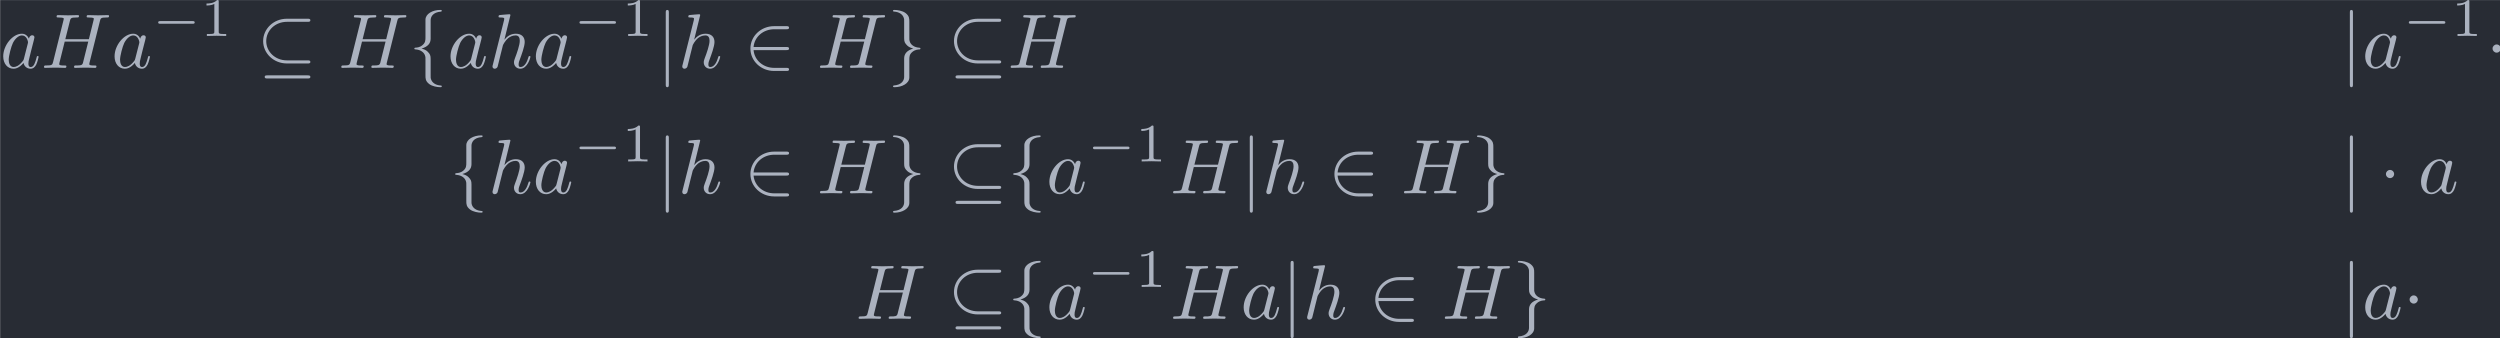 <?xml version='1.0' encoding='UTF-8'?>
<!-- This file was generated by dvisvgm 2.13.3 -->
<svg version='1.1' xmlns='http://www.w3.org/2000/svg' xmlns:xlink='http://www.w3.org/1999/xlink' width='375.879pt' height='50.818pt' viewBox='84.34 35.575 375.879 50.818'>
<defs>
<path id='g0-1' d='M1.913-2.491C1.913-2.78 1.674-3.019 1.385-3.019S.857-2.78 .857-2.491S1.096-1.963 1.385-1.963S1.913-2.202 1.913-2.491Z'/>
<path id='g0-18' d='M6.565-5.938C6.735-5.938 6.914-5.938 6.914-6.137S6.735-6.336 6.565-6.336H3.885C2.172-6.336 .827-5.031 .827-3.457C.827-1.853 2.202-.568 3.885-.568H6.565C6.735-.568 6.914-.568 6.914-.767S6.735-.966 6.565-.966H3.905C2.331-.966 1.225-2.132 1.225-3.447C1.225-4.802 2.361-5.938 3.905-5.938H6.565ZM1.375 .966C1.205 .966 1.026 .966 1.026 1.166S1.205 1.365 1.375 1.365H6.565C6.735 1.365 6.914 1.365 6.914 1.166S6.735 .966 6.565 .966H1.375Z'/>
<path id='g0-50' d='M5.46-2.291C5.629-2.291 5.808-2.291 5.808-2.491S5.629-2.69 5.46-2.69H1.235C1.355-4.025 2.501-4.981 3.905-4.981H5.46C5.629-4.981 5.808-4.981 5.808-5.181S5.629-5.38 5.46-5.38H3.885C2.182-5.38 .827-4.085 .827-2.491S2.182 .399 3.885 .399H5.46C5.629 .399 5.808 .399 5.808 .199S5.629 0 5.46 0H3.905C2.501 0 1.355-.956 1.235-2.291H5.46Z'/>
<path id='g0-102' d='M2.819-6.147C2.819-6.545 3.078-7.183 4.164-7.253C4.214-7.263 4.254-7.303 4.254-7.362C4.254-7.472 4.174-7.472 4.065-7.472C3.068-7.472 2.162-6.964 2.152-6.227V-3.955C2.152-3.567 2.152-3.248 1.753-2.919C1.405-2.63 1.026-2.61 .807-2.6C.757-2.59 .717-2.55 .717-2.491C.717-2.391 .777-2.391 .877-2.381C1.534-2.341 2.012-1.983 2.122-1.494C2.152-1.385 2.152-1.365 2.152-1.006V.966C2.152 1.385 2.152 1.704 2.63 2.082C3.019 2.381 3.676 2.491 4.065 2.491C4.174 2.491 4.254 2.491 4.254 2.381C4.254 2.281 4.194 2.281 4.095 2.271C3.467 2.232 2.979 1.913 2.849 1.405C2.819 1.315 2.819 1.295 2.819 .936V-1.156C2.819-1.614 2.74-1.783 2.421-2.102C2.212-2.311 1.923-2.411 1.644-2.491C2.461-2.72 2.819-3.178 2.819-3.756V-6.147Z'/>
<path id='g0-103' d='M2.152 1.166C2.152 1.564 1.893 2.202 .807 2.271C.757 2.281 .717 2.321 .717 2.381C.717 2.491 .827 2.491 .917 2.491C1.883 2.491 2.809 2.002 2.819 1.245V-1.026C2.819-1.415 2.819-1.733 3.218-2.062C3.567-2.351 3.945-2.371 4.164-2.381C4.214-2.391 4.254-2.431 4.254-2.491C4.254-2.59 4.194-2.59 4.095-2.6C3.437-2.64 2.959-2.999 2.849-3.487C2.819-3.597 2.819-3.616 2.819-3.975V-5.948C2.819-6.366 2.819-6.685 2.341-7.064C1.943-7.372 1.255-7.472 .917-7.472C.827-7.472 .717-7.472 .717-7.362C.717-7.263 .777-7.263 .877-7.253C1.504-7.213 1.993-6.894 2.122-6.386C2.152-6.296 2.152-6.276 2.152-5.918V-3.826C2.152-3.367 2.232-3.198 2.55-2.879C2.76-2.67 3.049-2.57 3.328-2.491C2.511-2.262 2.152-1.803 2.152-1.225V1.166Z'/>
<path id='g0-106' d='M1.584-7.113C1.584-7.293 1.584-7.472 1.385-7.472S1.186-7.293 1.186-7.113V2.132C1.186 2.311 1.186 2.491 1.385 2.491S1.584 2.311 1.584 2.132V-7.113Z'/>
<path id='g1-0' d='M5.189-1.576C5.3-1.576 5.467-1.576 5.467-1.743C5.467-1.918 5.307-1.918 5.189-1.918H1.032C.921-1.918 .753-1.918 .753-1.75C.753-1.576 .914-1.576 1.032-1.576H5.189Z'/>
<path id='g3-49' d='M2.336-4.435C2.336-4.624 2.322-4.631 2.127-4.631C1.681-4.191 1.046-4.184 .76-4.184V-3.933C.928-3.933 1.388-3.933 1.771-4.129V-.572C1.771-.342 1.771-.251 1.074-.251H.809V0C.934-.007 1.792-.028 2.05-.028C2.267-.028 3.145-.007 3.299 0V-.251H3.034C2.336-.251 2.336-.342 2.336-.572V-4.435Z'/>
<path id='g2-72' d='M7.601-6.037C7.691-6.396 7.711-6.496 8.438-6.496C8.697-6.496 8.777-6.496 8.777-6.695C8.777-6.804 8.667-6.804 8.638-6.804C8.359-6.804 7.641-6.775 7.362-6.775C7.073-6.775 6.366-6.804 6.077-6.804C5.998-6.804 5.888-6.804 5.888-6.605C5.888-6.496 5.978-6.496 6.167-6.496C6.187-6.496 6.376-6.496 6.545-6.476C6.725-6.456 6.814-6.446 6.814-6.316C6.814-6.276 6.804-6.257 6.775-6.127L6.177-3.696H3.138L3.726-6.037C3.816-6.396 3.846-6.496 4.563-6.496C4.822-6.496 4.902-6.496 4.902-6.695C4.902-6.804 4.792-6.804 4.762-6.804C4.483-6.804 3.766-6.775 3.487-6.775C3.198-6.775 2.491-6.804 2.202-6.804C2.122-6.804 2.012-6.804 2.012-6.605C2.012-6.496 2.102-6.496 2.291-6.496C2.311-6.496 2.501-6.496 2.67-6.476C2.849-6.456 2.939-6.446 2.939-6.316C2.939-6.276 2.929-6.247 2.899-6.127L1.564-.777C1.465-.389 1.445-.309 .658-.309C.478-.309 .389-.309 .389-.11C.389 0 .508 0 .528 0C.807 0 1.514-.03 1.793-.03C2.002-.03 2.222-.02 2.431-.02C2.65-.02 2.869 0 3.078 0C3.158 0 3.278 0 3.278-.199C3.278-.309 3.188-.309 2.999-.309C2.63-.309 2.351-.309 2.351-.488C2.351-.548 2.371-.598 2.381-.658L3.059-3.387H6.097C5.679-1.733 5.45-.787 5.41-.638C5.31-.319 5.121-.309 4.503-.309C4.354-.309 4.264-.309 4.264-.11C4.264 0 4.384 0 4.403 0C4.682 0 5.39-.03 5.669-.03C5.878-.03 6.097-.02 6.306-.02C6.526-.02 6.745 0 6.954 0C7.034 0 7.153 0 7.153-.199C7.153-.309 7.064-.309 6.874-.309C6.506-.309 6.227-.309 6.227-.488C6.227-.548 6.247-.598 6.257-.658L7.601-6.037Z'/>
<path id='g2-97' d='M3.716-3.766C3.537-4.134 3.248-4.403 2.8-4.403C1.634-4.403 .399-2.939 .399-1.484C.399-.548 .946 .11 1.724 .11C1.923 .11 2.421 .07 3.019-.638C3.098-.219 3.447 .11 3.925 .11C4.274 .11 4.503-.12 4.663-.438C4.832-.797 4.961-1.405 4.961-1.425C4.961-1.524 4.872-1.524 4.842-1.524C4.742-1.524 4.732-1.484 4.702-1.345C4.533-.697 4.354-.11 3.945-.11C3.676-.11 3.646-.369 3.646-.568C3.646-.787 3.666-.867 3.776-1.305C3.885-1.724 3.905-1.823 3.995-2.202L4.354-3.597C4.423-3.875 4.423-3.895 4.423-3.935C4.423-4.105 4.304-4.204 4.134-4.204C3.895-4.204 3.746-3.985 3.716-3.766ZM3.068-1.186C3.019-1.006 3.019-.986 2.869-.817C2.431-.269 2.022-.11 1.743-.11C1.245-.11 1.106-.658 1.106-1.046C1.106-1.544 1.425-2.77 1.654-3.228C1.963-3.816 2.411-4.184 2.809-4.184C3.457-4.184 3.597-3.367 3.597-3.308S3.577-3.188 3.567-3.138L3.068-1.186Z'/>
<path id='g2-104' d='M2.859-6.804C2.859-6.814 2.859-6.914 2.73-6.914C2.501-6.914 1.773-6.834 1.514-6.814C1.435-6.804 1.325-6.795 1.325-6.615C1.325-6.496 1.415-6.496 1.564-6.496C2.042-6.496 2.062-6.426 2.062-6.326L2.032-6.127L.588-.389C.548-.249 .548-.229 .548-.169C.548 .06 .747 .11 .837 .11C.996 .11 1.156-.01 1.205-.149L1.395-.907L1.614-1.803C1.674-2.022 1.733-2.242 1.783-2.471C1.803-2.531 1.883-2.859 1.893-2.919C1.923-3.009 2.232-3.567 2.57-3.836C2.79-3.995 3.098-4.184 3.527-4.184S4.065-3.846 4.065-3.487C4.065-2.949 3.686-1.863 3.447-1.255C3.367-1.026 3.318-.907 3.318-.707C3.318-.239 3.666 .11 4.134 .11C5.071 .11 5.44-1.345 5.44-1.425C5.44-1.524 5.35-1.524 5.32-1.524C5.22-1.524 5.22-1.494 5.171-1.345C5.021-.817 4.702-.11 4.154-.11C3.985-.11 3.915-.209 3.915-.438C3.915-.687 4.005-.927 4.095-1.146C4.254-1.574 4.702-2.76 4.702-3.337C4.702-3.985 4.304-4.403 3.557-4.403C2.929-4.403 2.451-4.095 2.082-3.636L2.859-6.804Z'/>
</defs>
<g id='page1' transform='matrix(1.166 0 0 1.166 0 0)'>
<rect x='72.35' y='30.518' width='322.445' height='43.594' fill='#282c34'/>
<g fill='#abb2bf'>
<use x='72.35' y='39.262' xlink:href='#g2-97'/>
<use x='77.617' y='39.262' xlink:href='#g2-72'/>
<use x='86.707' y='39.262' xlink:href='#g2-97'/>
<use x='91.974' y='35.149' xlink:href='#g1-0'/>
<use x='98.2' y='35.149' xlink:href='#g3-49'/>
<use x='105.437' y='39.262' xlink:href='#g0-18'/>
<use x='115.953' y='39.262' xlink:href='#g2-72'/>
<use x='125.044' y='39.262' xlink:href='#g0-102'/>
<use x='130.025' y='39.262' xlink:href='#g2-97'/>
<use x='135.291' y='39.262' xlink:href='#g2-104'/>
<use x='141.031' y='39.262' xlink:href='#g2-97'/>
<use x='146.298' y='35.149' xlink:href='#g1-0'/>
<use x='152.524' y='35.149' xlink:href='#g3-49'/>
<use x='156.994' y='39.262' xlink:href='#g0-106'/>
<use x='159.761' y='39.262' xlink:href='#g2-104'/>
<use x='168.268' y='39.262' xlink:href='#g0-50'/>
<use x='177.678' y='39.262' xlink:href='#g2-72'/>
<use x='186.768' y='39.262' xlink:href='#g0-103'/>
<use x='194.517' y='39.262' xlink:href='#g0-18'/>
<use x='202.266' y='39.262' xlink:href='#g2-72'/>
<use x='374.153' y='39.262' xlink:href='#g0-106'/>
<use x='376.92' y='39.262' xlink:href='#g2-97'/>
<use x='382.187' y='35.149' xlink:href='#g1-0'/>
<use x='388.413' y='35.149' xlink:href='#g3-49'/>
<use x='392.883' y='39.262' xlink:href='#g0-1'/>
<use x='130.31' y='55.441' xlink:href='#g0-102'/>
<use x='135.291' y='55.441' xlink:href='#g2-104'/>
<use x='141.031' y='55.441' xlink:href='#g2-97'/>
<use x='146.298' y='51.328' xlink:href='#g1-0'/>
<use x='152.524' y='51.328' xlink:href='#g3-49'/>
<use x='156.994' y='55.441' xlink:href='#g0-106'/>
<use x='159.761' y='55.441' xlink:href='#g2-104'/>
<use x='168.268' y='55.441' xlink:href='#g0-50'/>
<use x='177.678' y='55.441' xlink:href='#g2-72'/>
<use x='186.768' y='55.441' xlink:href='#g0-103'/>
<use x='194.517' y='55.441' xlink:href='#g0-18'/>
<use x='202.266' y='55.441' xlink:href='#g0-102'/>
<use x='207.247' y='55.441' xlink:href='#g2-97'/>
<use x='212.513' y='51.328' xlink:href='#g1-0'/>
<use x='218.74' y='51.328' xlink:href='#g3-49'/>
<use x='223.209' y='55.441' xlink:href='#g2-72'/>
<use x='232.3' y='55.441' xlink:href='#g0-106'/>
<use x='235.068' y='55.441' xlink:href='#g2-104'/>
<use x='243.575' y='55.441' xlink:href='#g0-50'/>
<use x='252.984' y='55.441' xlink:href='#g2-72'/>
<use x='262.075' y='55.441' xlink:href='#g0-103'/>
<use x='374.153' y='55.441' xlink:href='#g0-106'/>
<use x='379.134' y='55.441' xlink:href='#g0-1'/>
<use x='384.116' y='55.441' xlink:href='#g2-97'/>
<use x='182.659' y='71.621' xlink:href='#g2-72'/>
<use x='194.517' y='71.621' xlink:href='#g0-18'/>
<use x='202.266' y='71.621' xlink:href='#g0-102'/>
<use x='207.247' y='71.621' xlink:href='#g2-97'/>
<use x='212.513' y='67.507' xlink:href='#g1-0'/>
<use x='218.74' y='67.507' xlink:href='#g3-49'/>
<use x='223.209' y='71.621' xlink:href='#g2-72'/>
<use x='232.3' y='71.621' xlink:href='#g2-97'/>
<use x='237.566' y='71.621' xlink:href='#g0-106'/>
<use x='240.334' y='71.621' xlink:href='#g2-104'/>
<use x='248.841' y='71.621' xlink:href='#g0-50'/>
<use x='258.25' y='71.621' xlink:href='#g2-72'/>
<use x='267.341' y='71.621' xlink:href='#g0-103'/>
<use x='374.153' y='71.621' xlink:href='#g0-106'/>
<use x='376.92' y='71.621' xlink:href='#g2-97'/>
<use x='382.187' y='71.621' xlink:href='#g0-1'/>
</g>
</g>
</svg>